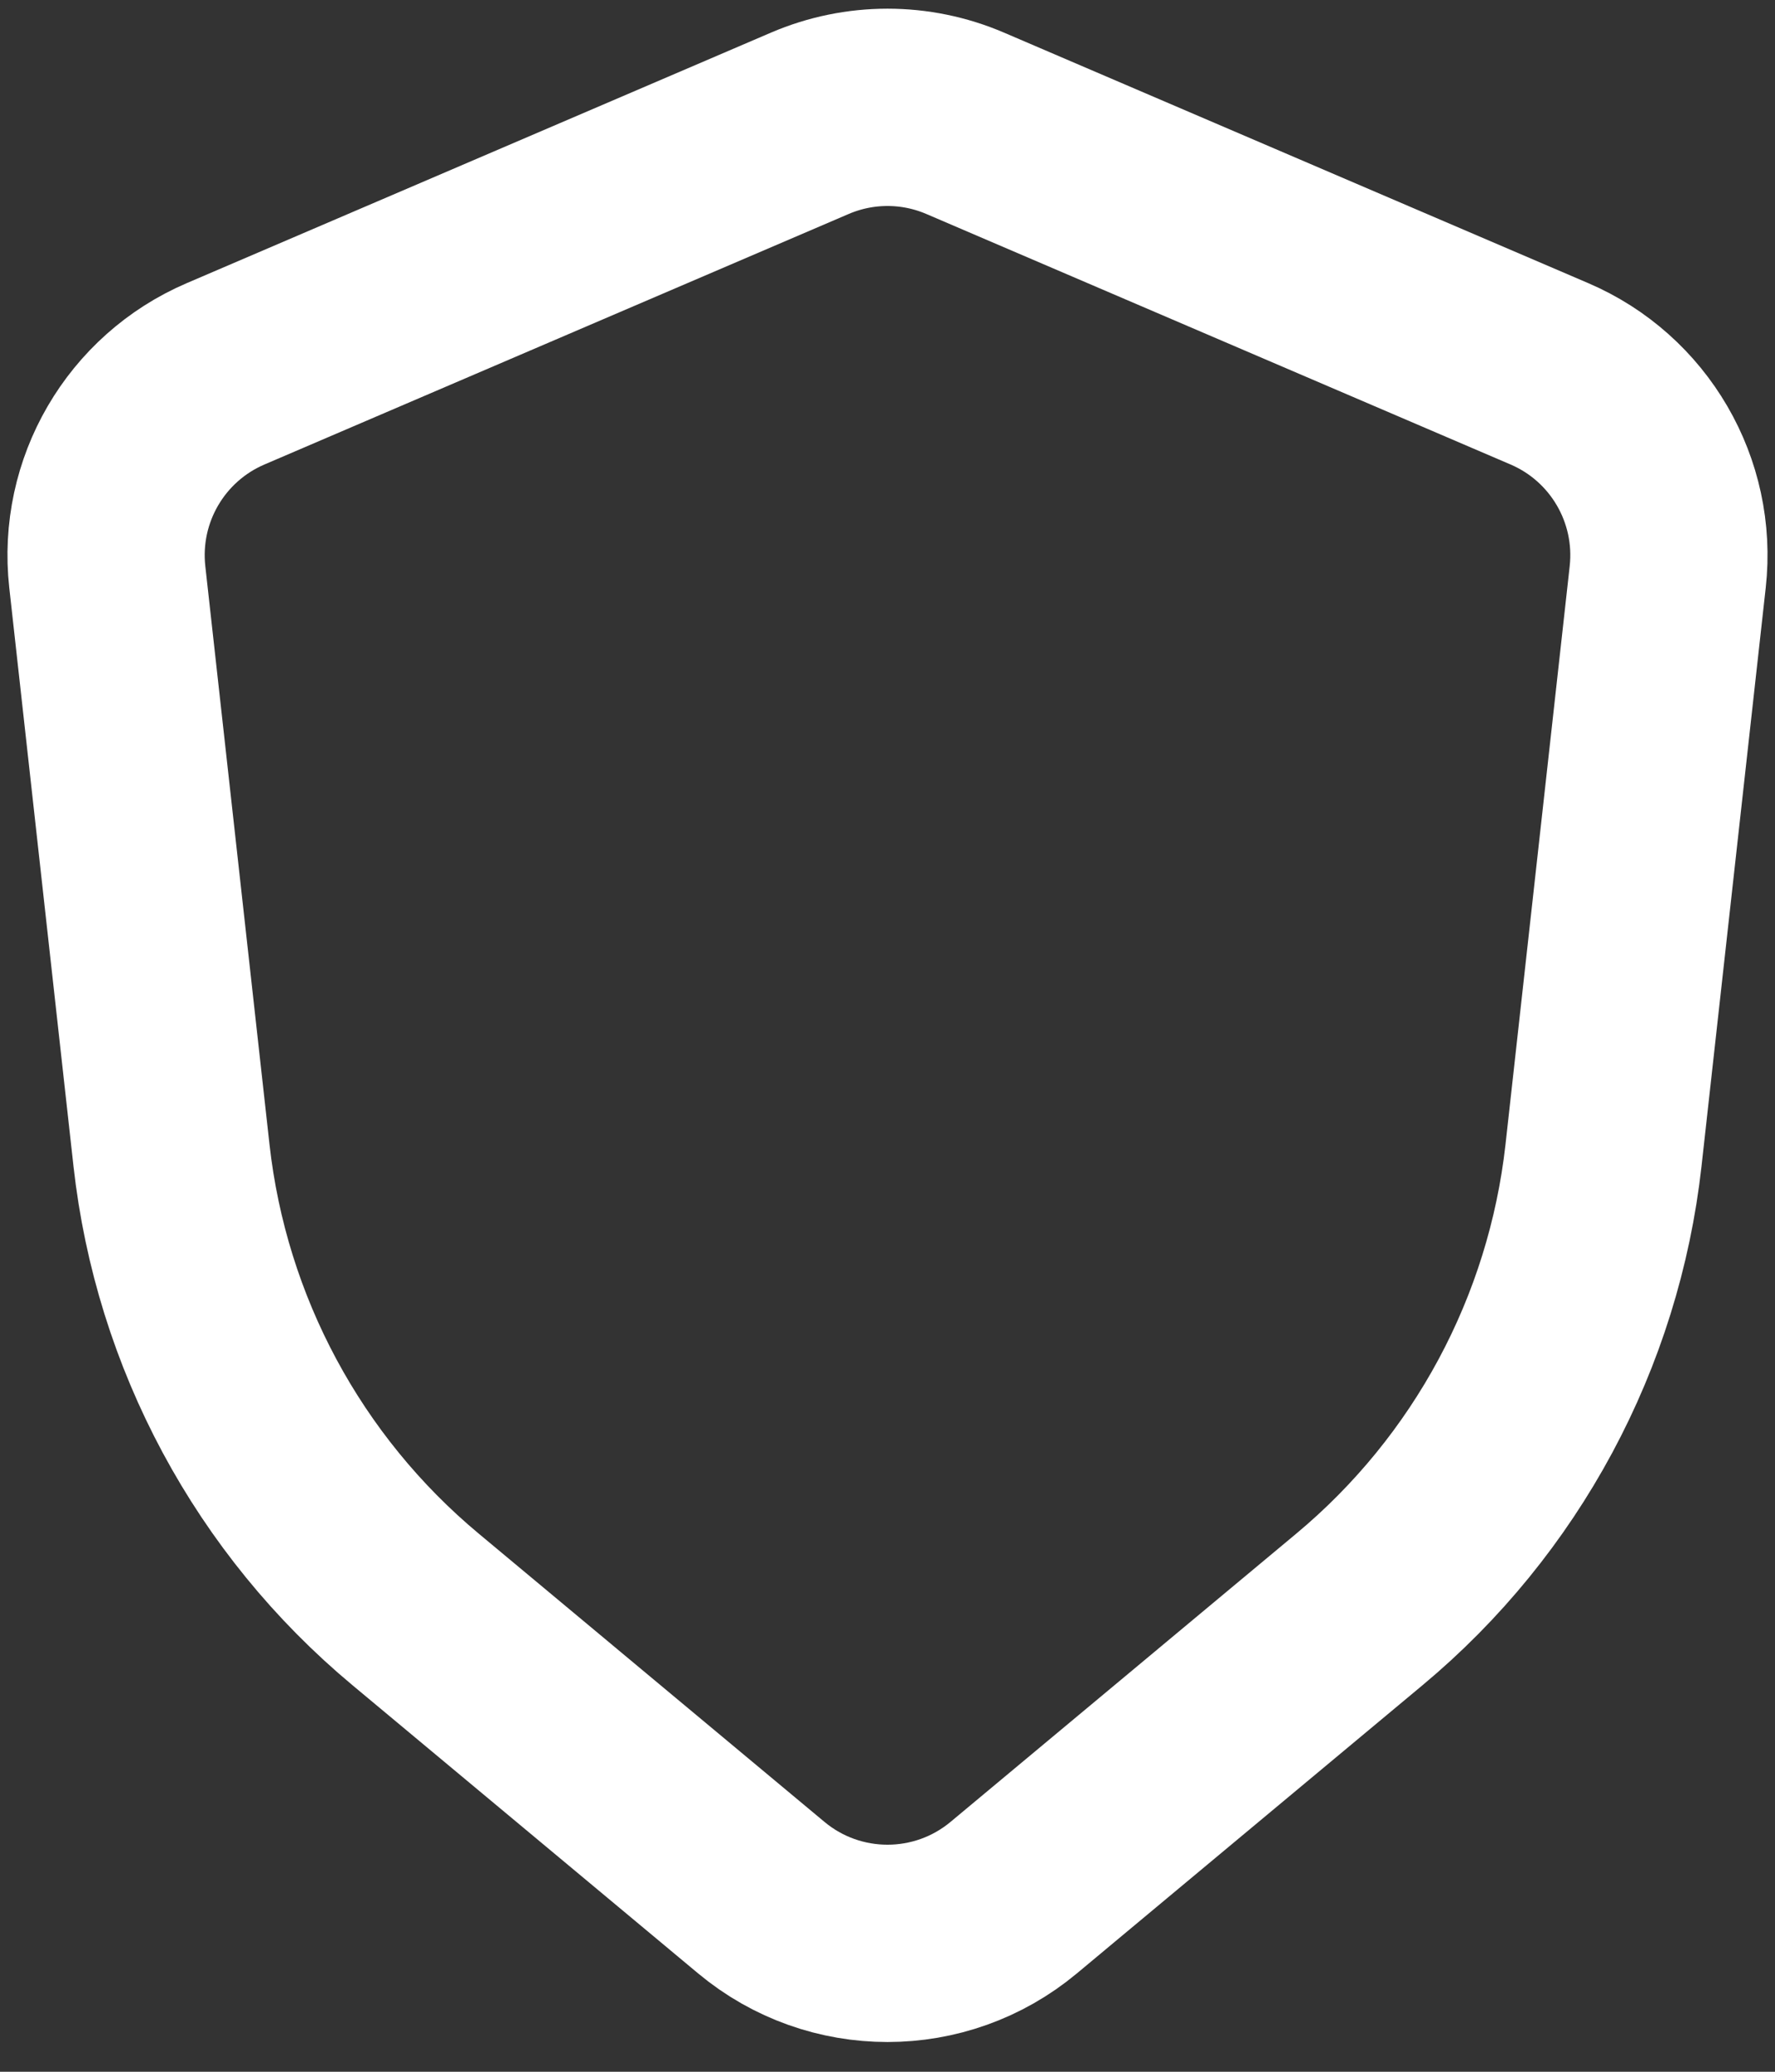 <svg width="18" height="21" viewBox="0 0 18 21" fill="none" xmlns="http://www.w3.org/2000/svg">
<rect x="0" y="0" width="18" height="21" fill="#333333" stroke="none"/>
<path d="M15.712 3.789L9.788 1.25C9.285 1.034 8.715 1.034 8.212 1.25L2.288 3.789C1.478 4.136 0.991 4.972 1.088 5.848L1.739 11.71C1.939 13.507 2.826 15.157 4.215 16.314L7.72 19.235C8.461 19.853 9.539 19.853 10.28 19.235L13.785 16.314C15.174 15.157 16.061 13.507 16.261 11.71L16.912 5.848C17.009 4.972 16.522 4.136 15.712 3.789Z" stroke="white" stroke-width="2" stroke-linecap="round"/>
</svg>

